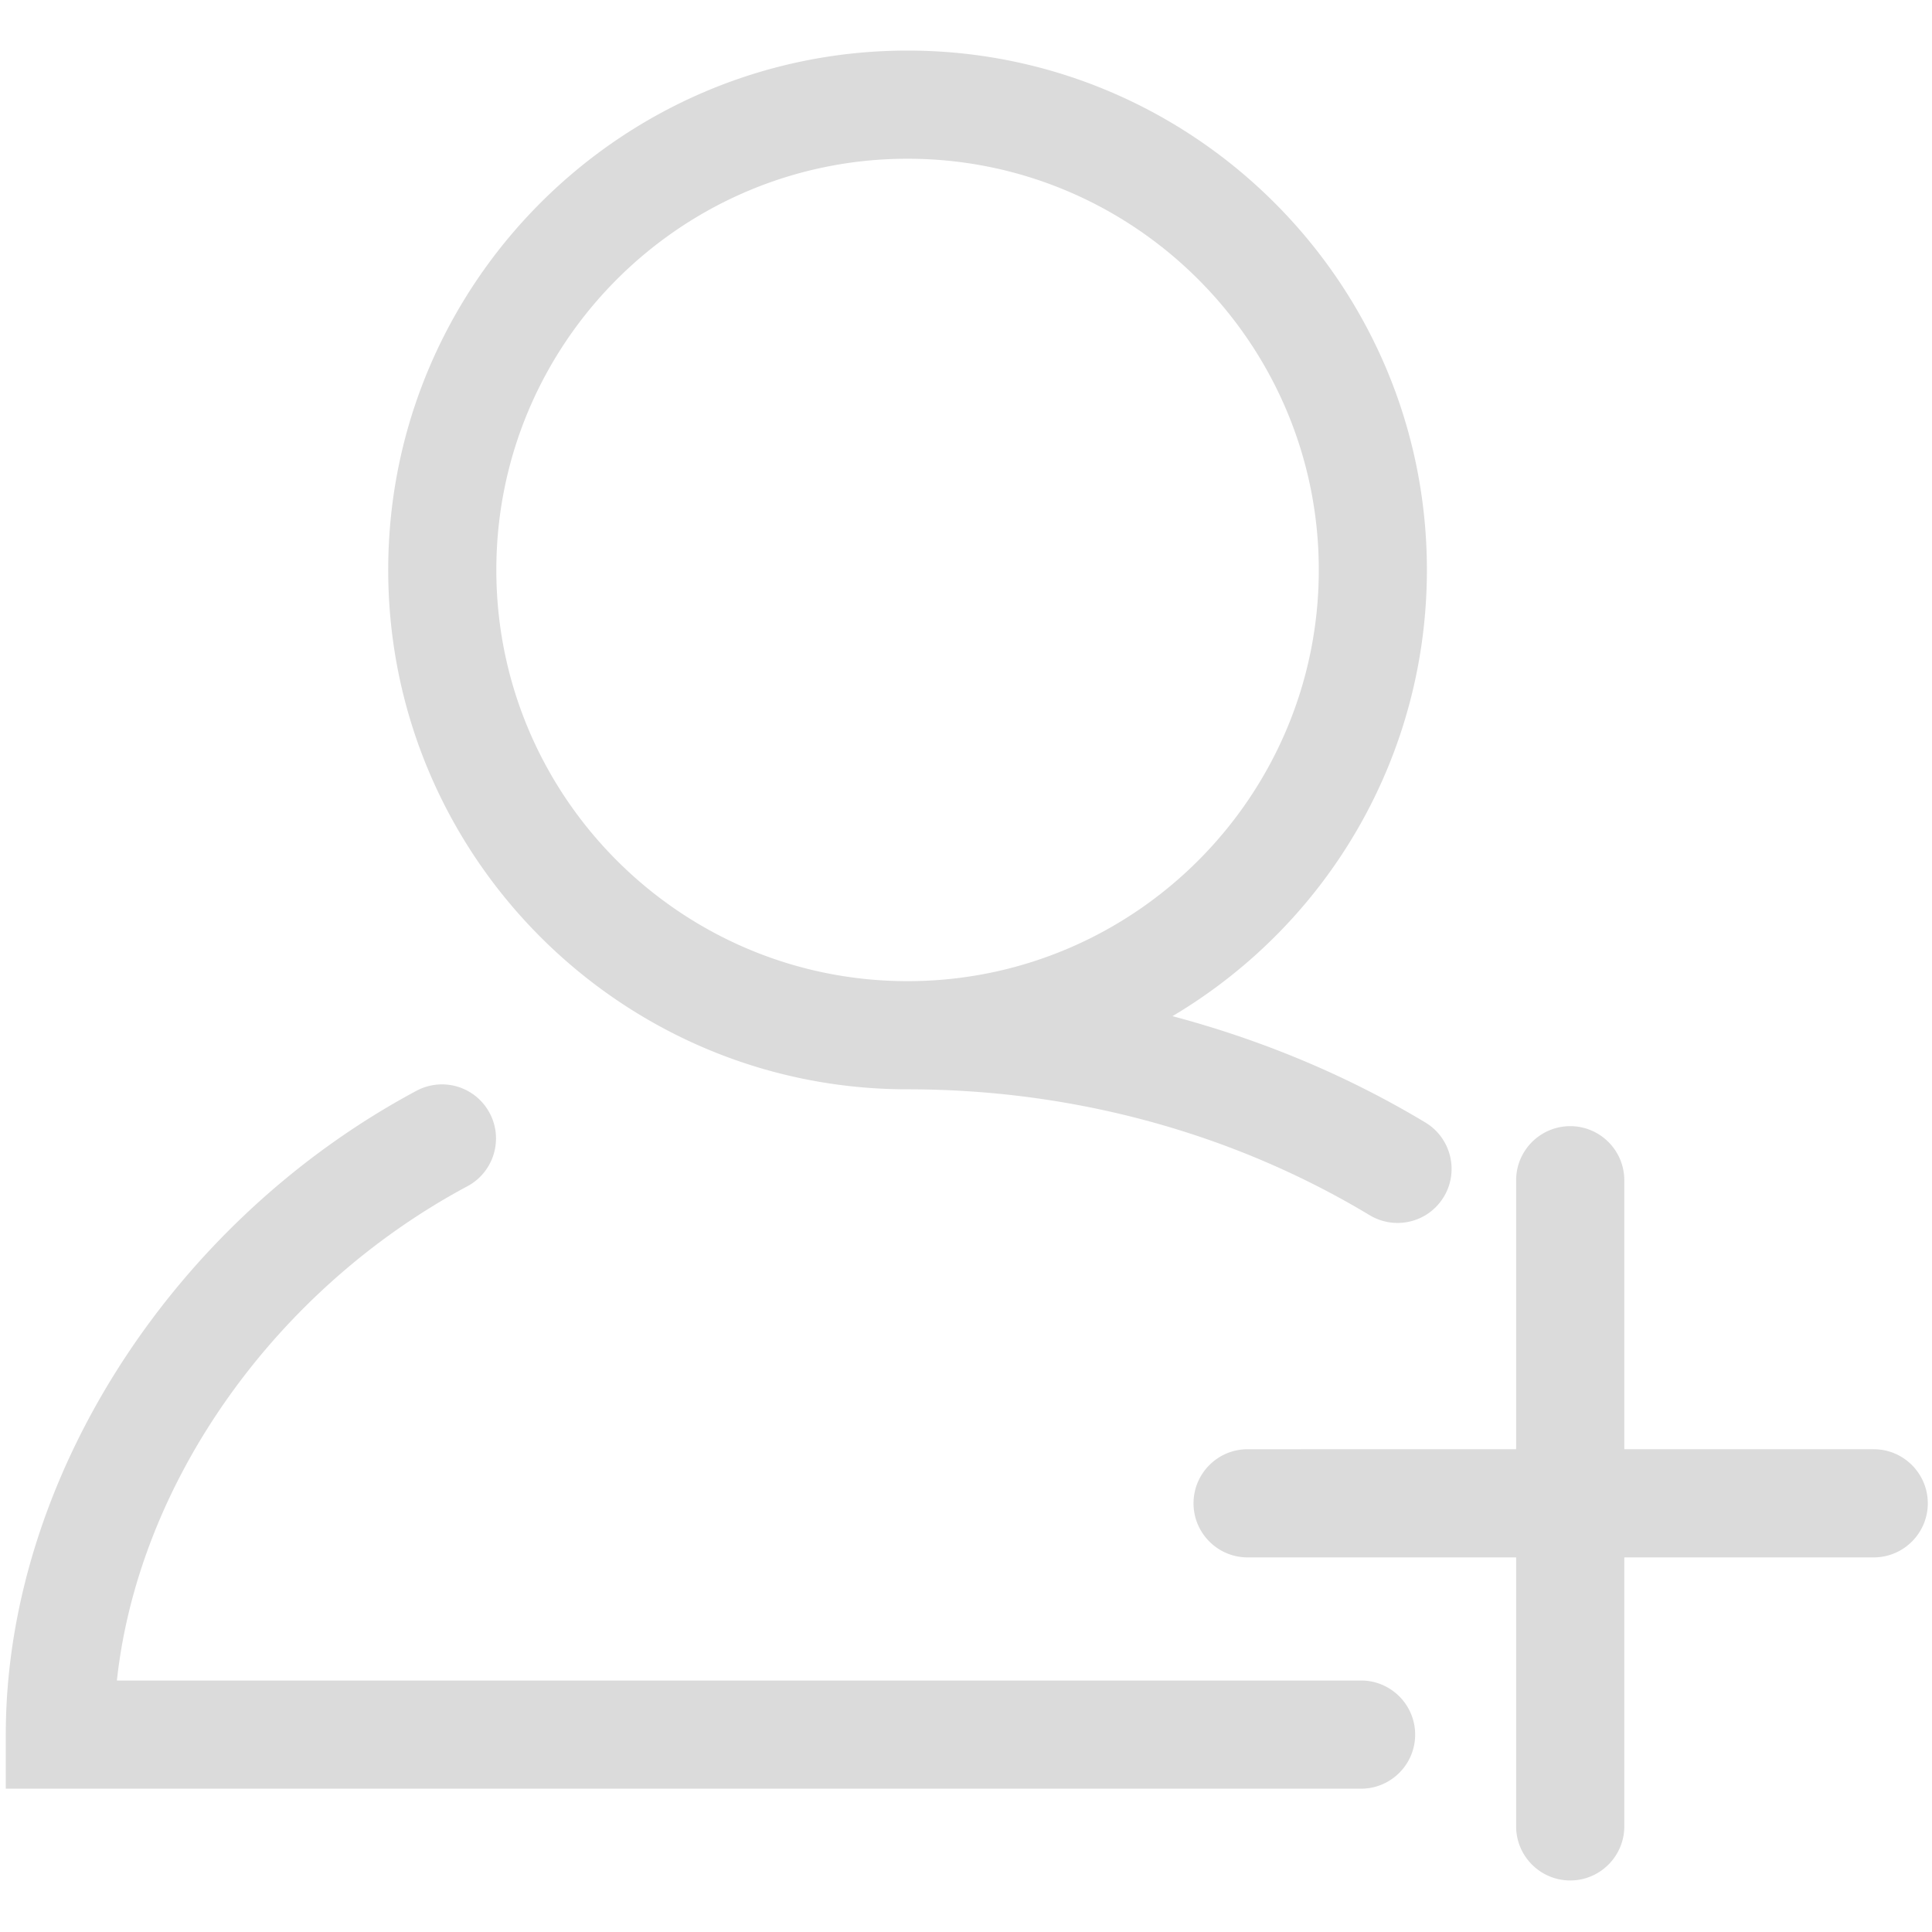 <?xml version="1.0" standalone="no"?><!DOCTYPE svg PUBLIC "-//W3C//DTD SVG 1.1//EN" "http://www.w3.org/Graphics/SVG/1.1/DTD/svg11.dtd"><svg t="1699081030853" class="icon" viewBox="0 0 1024 1024" version="1.1" xmlns="http://www.w3.org/2000/svg" p-id="1236" xmlns:xlink="http://www.w3.org/1999/xlink" width="128" height="128"><path d="M481.01 577.357c87.682 0 172.372 23.069 244.92 66.714a28.651 28.651 0 0 0 14.744 4.112c10.143 0 19.337-5.18 24.606-13.873 8.14-13.55 3.752-31.2-9.782-39.348-41.04-24.68-86.076-43.611-134.068-56.374 83.56-49.669 134.856-138.966 134.856-236.506 0-151.788-123.488-275.276-275.276-275.276-151.772 0-275.248 123.488-275.248 275.276 0 151.787 123.476 275.275 275.248 275.275z m0-493.222c120.191 0 217.974 97.771 217.974 217.948 0 120.176-97.783 217.947-217.974 217.947-120.174 0-217.942-97.771-217.942-217.947 0-120.177 97.769-217.948 217.942-217.948zM993.111 768.122H860.914V625.556c0-15.807-12.858-28.667-28.664-28.667-15.807 0-28.667 12.86-28.667 28.667v142.567H661.232c-15.792 0-28.639 12.858-28.639 28.662 0 15.807 12.848 28.667 28.639 28.667h142.351v142.567c0 15.804 12.86 28.662 28.667 28.662 15.805 0 28.664-12.858 28.664-28.662V825.452h132.197c15.804 0 28.662-12.86 28.662-28.667 0-15.805-12.858-28.663-28.662-28.663z" fill="#dbdbdb" p-id="1237"></path><path d="M721.4 890.707H61.956c11.388-105.038 83.722-207.33 185.831-262.008 13.926-7.467 19.178-24.879 11.71-38.813-5.004-9.341-14.68-15.145-25.25-15.145a28.823 28.823 0 0 0-13.539 3.411C90.528 647.85 3.064 784.978 3.064 919.375v28.666H721.4c15.804 0 28.662-12.859 28.662-28.666 0.001-15.808-12.858-28.668-28.662-28.668z" fill="#dbdbdb" p-id="1238"></path></svg>